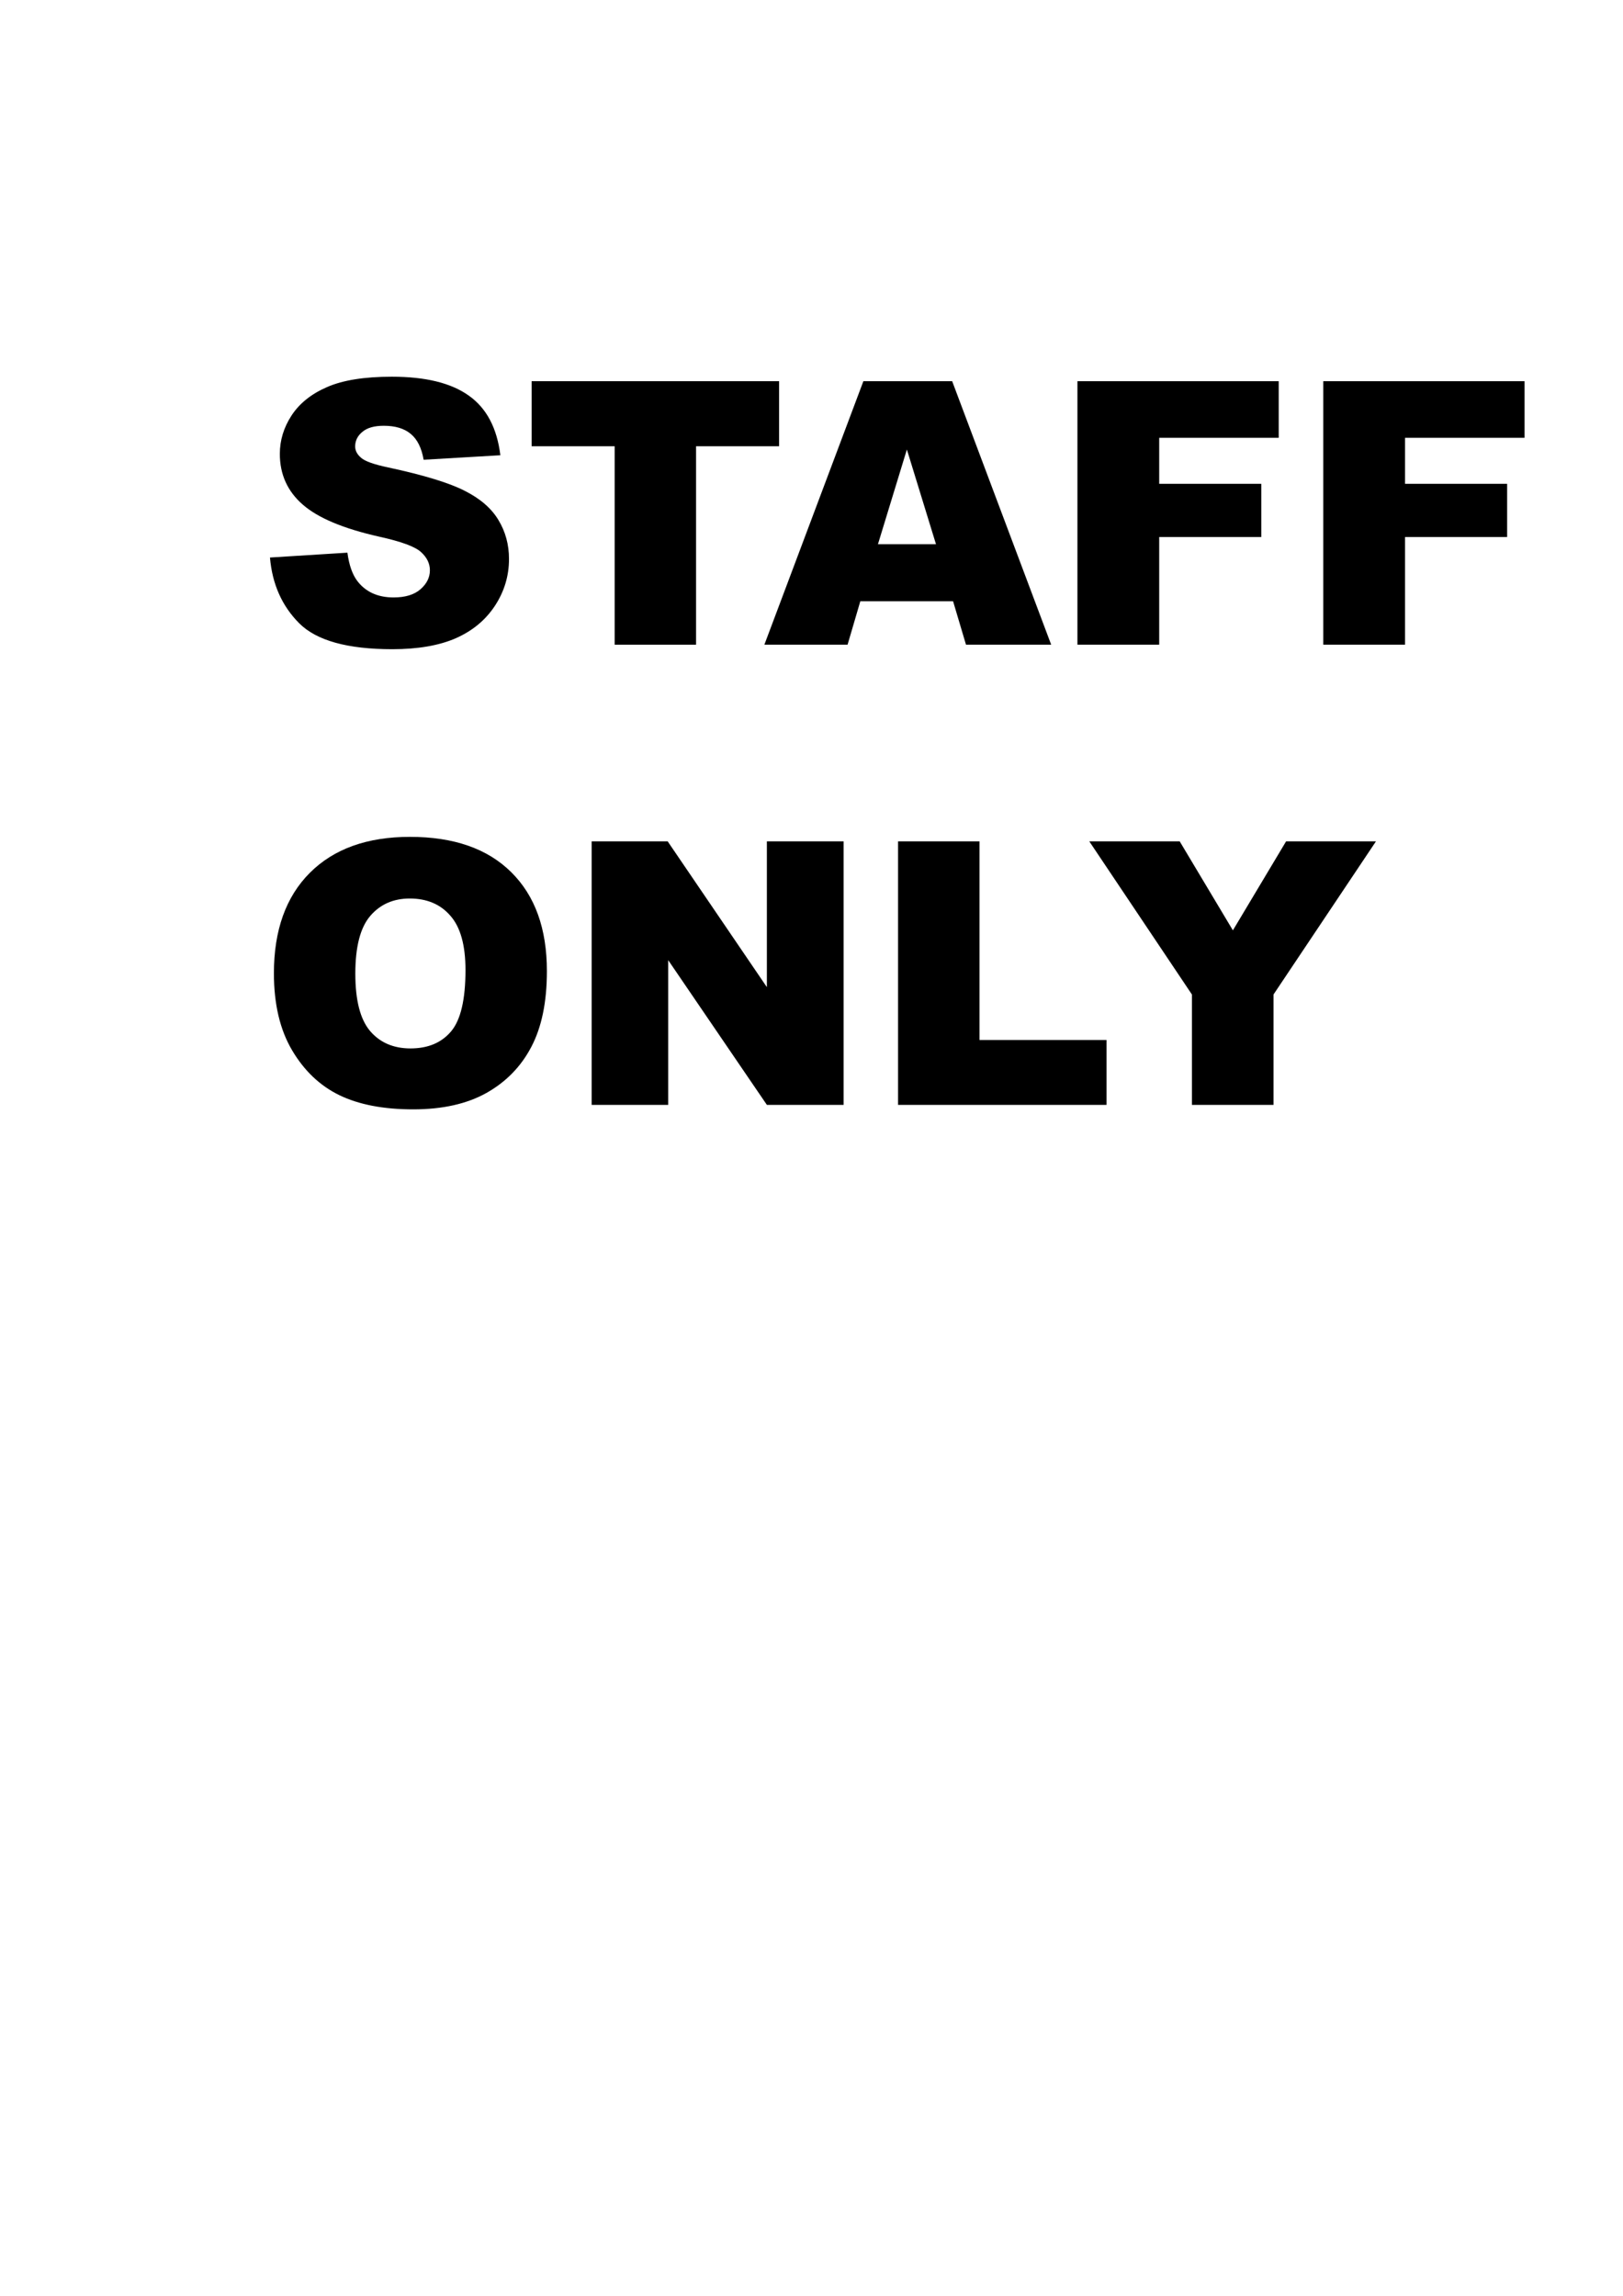 <?xml version="1.0" encoding="UTF-8" standalone="no"?>
<svg
   xmlns:dc="http://purl.org/dc/elements/1.1/"
   xmlns:cc="http://creativecommons.org/ns#"
   xmlns:rdf="http://www.w3.org/1999/02/22-rdf-syntax-ns#"
   xmlns:svg="http://www.w3.org/2000/svg"
   xmlns="http://www.w3.org/2000/svg"
   xmlns:sodipodi="http://sodipodi.sourceforge.net/DTD/sodipodi-0.dtd"
   xmlns:inkscape="http://www.inkscape.org/namespaces/inkscape"
   width="210mm"
   height="297mm"
   viewBox="0 0 210 297"
   version="1.1"
   id="svg8"
   sodipodi:docname="staff only.svg"
   inkscape:version="1.0 (4035a4fb49, 2020-05-01)">
  <defs
     id="defs2" />
  <sodipodi:namedview
     id="base"
     pagecolor="#ffffff"
     bordercolor="#666666"
     borderopacity="1.0"
     inkscape:pageopacity="0.0"
     inkscape:pageshadow="2"
     inkscape:zoom="0.74836297"
     inkscape:cx="400"
     inkscape:cy="560"
     inkscape:document-units="mm"
     inkscape:current-layer="layer1"
     inkscape:document-rotation="0"
     showgrid="false"
     inkscape:window-width="2160"
     inkscape:window-height="1346"
     inkscape:window-x="-11"
     inkscape:window-y="-11"
     inkscape:window-maximized="1" />
  <g
     inkscape:label="Layer 1"
     inkscape:groupmode="layer"
     id="layer1">
    <g
       style="font-style:normal;font-variant:normal;font-weight:900;font-stretch:normal;font-size:47.624px;line-height:1.25;font-family:Arial;-inkscape-font-specification:'Arial Heavy';fill:#000000;fill-opacity:1;stroke:none;stroke-width:1.191"
       id="text842"
       aria-label="STAFF
ONLY">
      <path
         id="path846"
         style="font-style:normal;font-variant:normal;font-weight:900;font-stretch:normal;font-family:Arial;-inkscape-font-specification:'Arial Heavy';stroke-width:1.191"
         d="m 34.929,72.125 10.022,-0.628 q 0.326,2.442 1.325,3.721 1.628,2.07 4.651,2.07 2.256,0 3.465,-1.046 1.232,-1.07 1.232,-2.465 0,-1.325 -1.163,-2.372 Q 53.3,70.358 49.067,69.428 42.138,67.87 39.184,65.288 36.208,62.707 36.208,58.708 q 0,-2.628 1.512,-4.953 1.535,-2.349 4.581,-3.674 3.07,-1.349 8.395,-1.349 6.534,0 9.953,2.442 3.442,2.418 4.093,7.72 l -9.929,0.581 q -0.395,-2.302 -1.674,-3.349 -1.256,-1.046 -3.488,-1.046 -1.837,0 -2.767,0.791 -0.93,0.767 -0.93,1.884 0,0.814 0.767,1.465 0.744,0.674 3.535,1.256 6.906,1.488 9.883,3.023 3,1.512 4.348,3.767 1.372,2.256 1.372,5.046 0,3.279 -1.814,6.046 -1.814,2.767 -5.069,4.209 -3.256,1.418 -8.209,1.418 -8.697,0 -12.046,-3.349 -3.349,-3.349 -3.79,-8.511 z" />
      <path
         id="path848"
         style="font-style:normal;font-variant:normal;font-weight:900;font-stretch:normal;font-family:Arial;-inkscape-font-specification:'Arial Heavy';stroke-width:1.191"
         d="m 68.787,49.313 h 32.021 v 8.418 H 90.064 V 83.403 H 79.53 V 57.731 H 68.787 Z" />
      <path
         id="path850"
         style="font-style:normal;font-variant:normal;font-weight:900;font-stretch:normal;font-family:Arial;-inkscape-font-specification:'Arial Heavy';stroke-width:1.191"
         d="m 123.317,77.776 h -11.999 l -1.651,5.627 H 98.901 L 111.713,49.313 h 11.487 l 12.813,34.09 h -11.022 z m -2.209,-7.371 -3.767,-12.255 -3.744,12.255 z" />
      <path
         id="path852"
         style="font-style:normal;font-variant:normal;font-weight:900;font-stretch:normal;font-family:Arial;-inkscape-font-specification:'Arial Heavy';stroke-width:1.191"
         d="m 139.409,49.313 h 26.044 v 7.325 h -15.464 v 5.953 h 13.208 v 6.883 h -13.208 v 13.929 h -10.581 z" />
      <path
         id="path854"
         style="font-style:normal;font-variant:normal;font-weight:900;font-stretch:normal;font-family:Arial;-inkscape-font-specification:'Arial Heavy';stroke-width:1.191"
         d="m 171.22,49.313 h 26.044 v 7.325 h -15.464 v 5.953 h 13.208 v 6.883 h -13.208 v 13.929 h -10.581 z" />
      <path
         id="path856"
         style="font-style:normal;font-variant:normal;font-weight:900;font-stretch:normal;font-family:Arial;-inkscape-font-specification:'Arial Heavy';stroke-width:1.191"
         d="m 35.441,125.911 q 0,-8.348 4.651,-12.999 4.651,-4.651 12.952,-4.651 8.511,0 13.115,4.581 4.604,4.558 4.604,12.79 0,5.976 -2.023,9.813 -2,3.814 -5.813,5.953 -3.79,2.116 -9.464,2.116 -5.767,0 -9.557,-1.837 -3.767,-1.837 -6.116,-5.813 -2.349,-3.976 -2.349,-9.953 z m 10.534,0.046 q 0,5.162 1.907,7.418 1.93,2.256 5.232,2.256 3.395,0 5.255,-2.209 1.86,-2.209 1.86,-7.93 0,-4.814 -1.953,-7.023 -1.93,-2.232 -5.255,-2.232 -3.186,0 -5.116,2.256 -1.93,2.256 -1.93,7.465 z" />
      <path
         id="path858"
         style="font-style:normal;font-variant:normal;font-weight:900;font-stretch:normal;font-family:Arial;-inkscape-font-specification:'Arial Heavy';stroke-width:1.191"
         d="m 76.554,108.843 h 9.836 l 12.836,18.859 v -18.859 h 9.929 v 34.09 H 99.226 L 86.46,124.214 v 18.719 h -9.906 z" />
      <path
         id="path860"
         style="font-style:normal;font-variant:normal;font-weight:900;font-stretch:normal;font-family:Arial;-inkscape-font-specification:'Arial Heavy';stroke-width:1.191"
         d="m 116.201,108.843 h 10.534 v 25.696 h 16.441 v 8.395 h -26.975 z" />
      <path
         id="path862"
         style="font-style:normal;font-variant:normal;font-weight:900;font-stretch:normal;font-family:Arial;-inkscape-font-specification:'Arial Heavy';stroke-width:1.191"
         d="m 140.944,108.843 h 11.697 l 6.883,11.511 6.883,-11.511 h 11.627 l -13.255,19.812 v 14.278 h -10.557 v -14.278 z" />
    </g>
  </g>
</svg>
